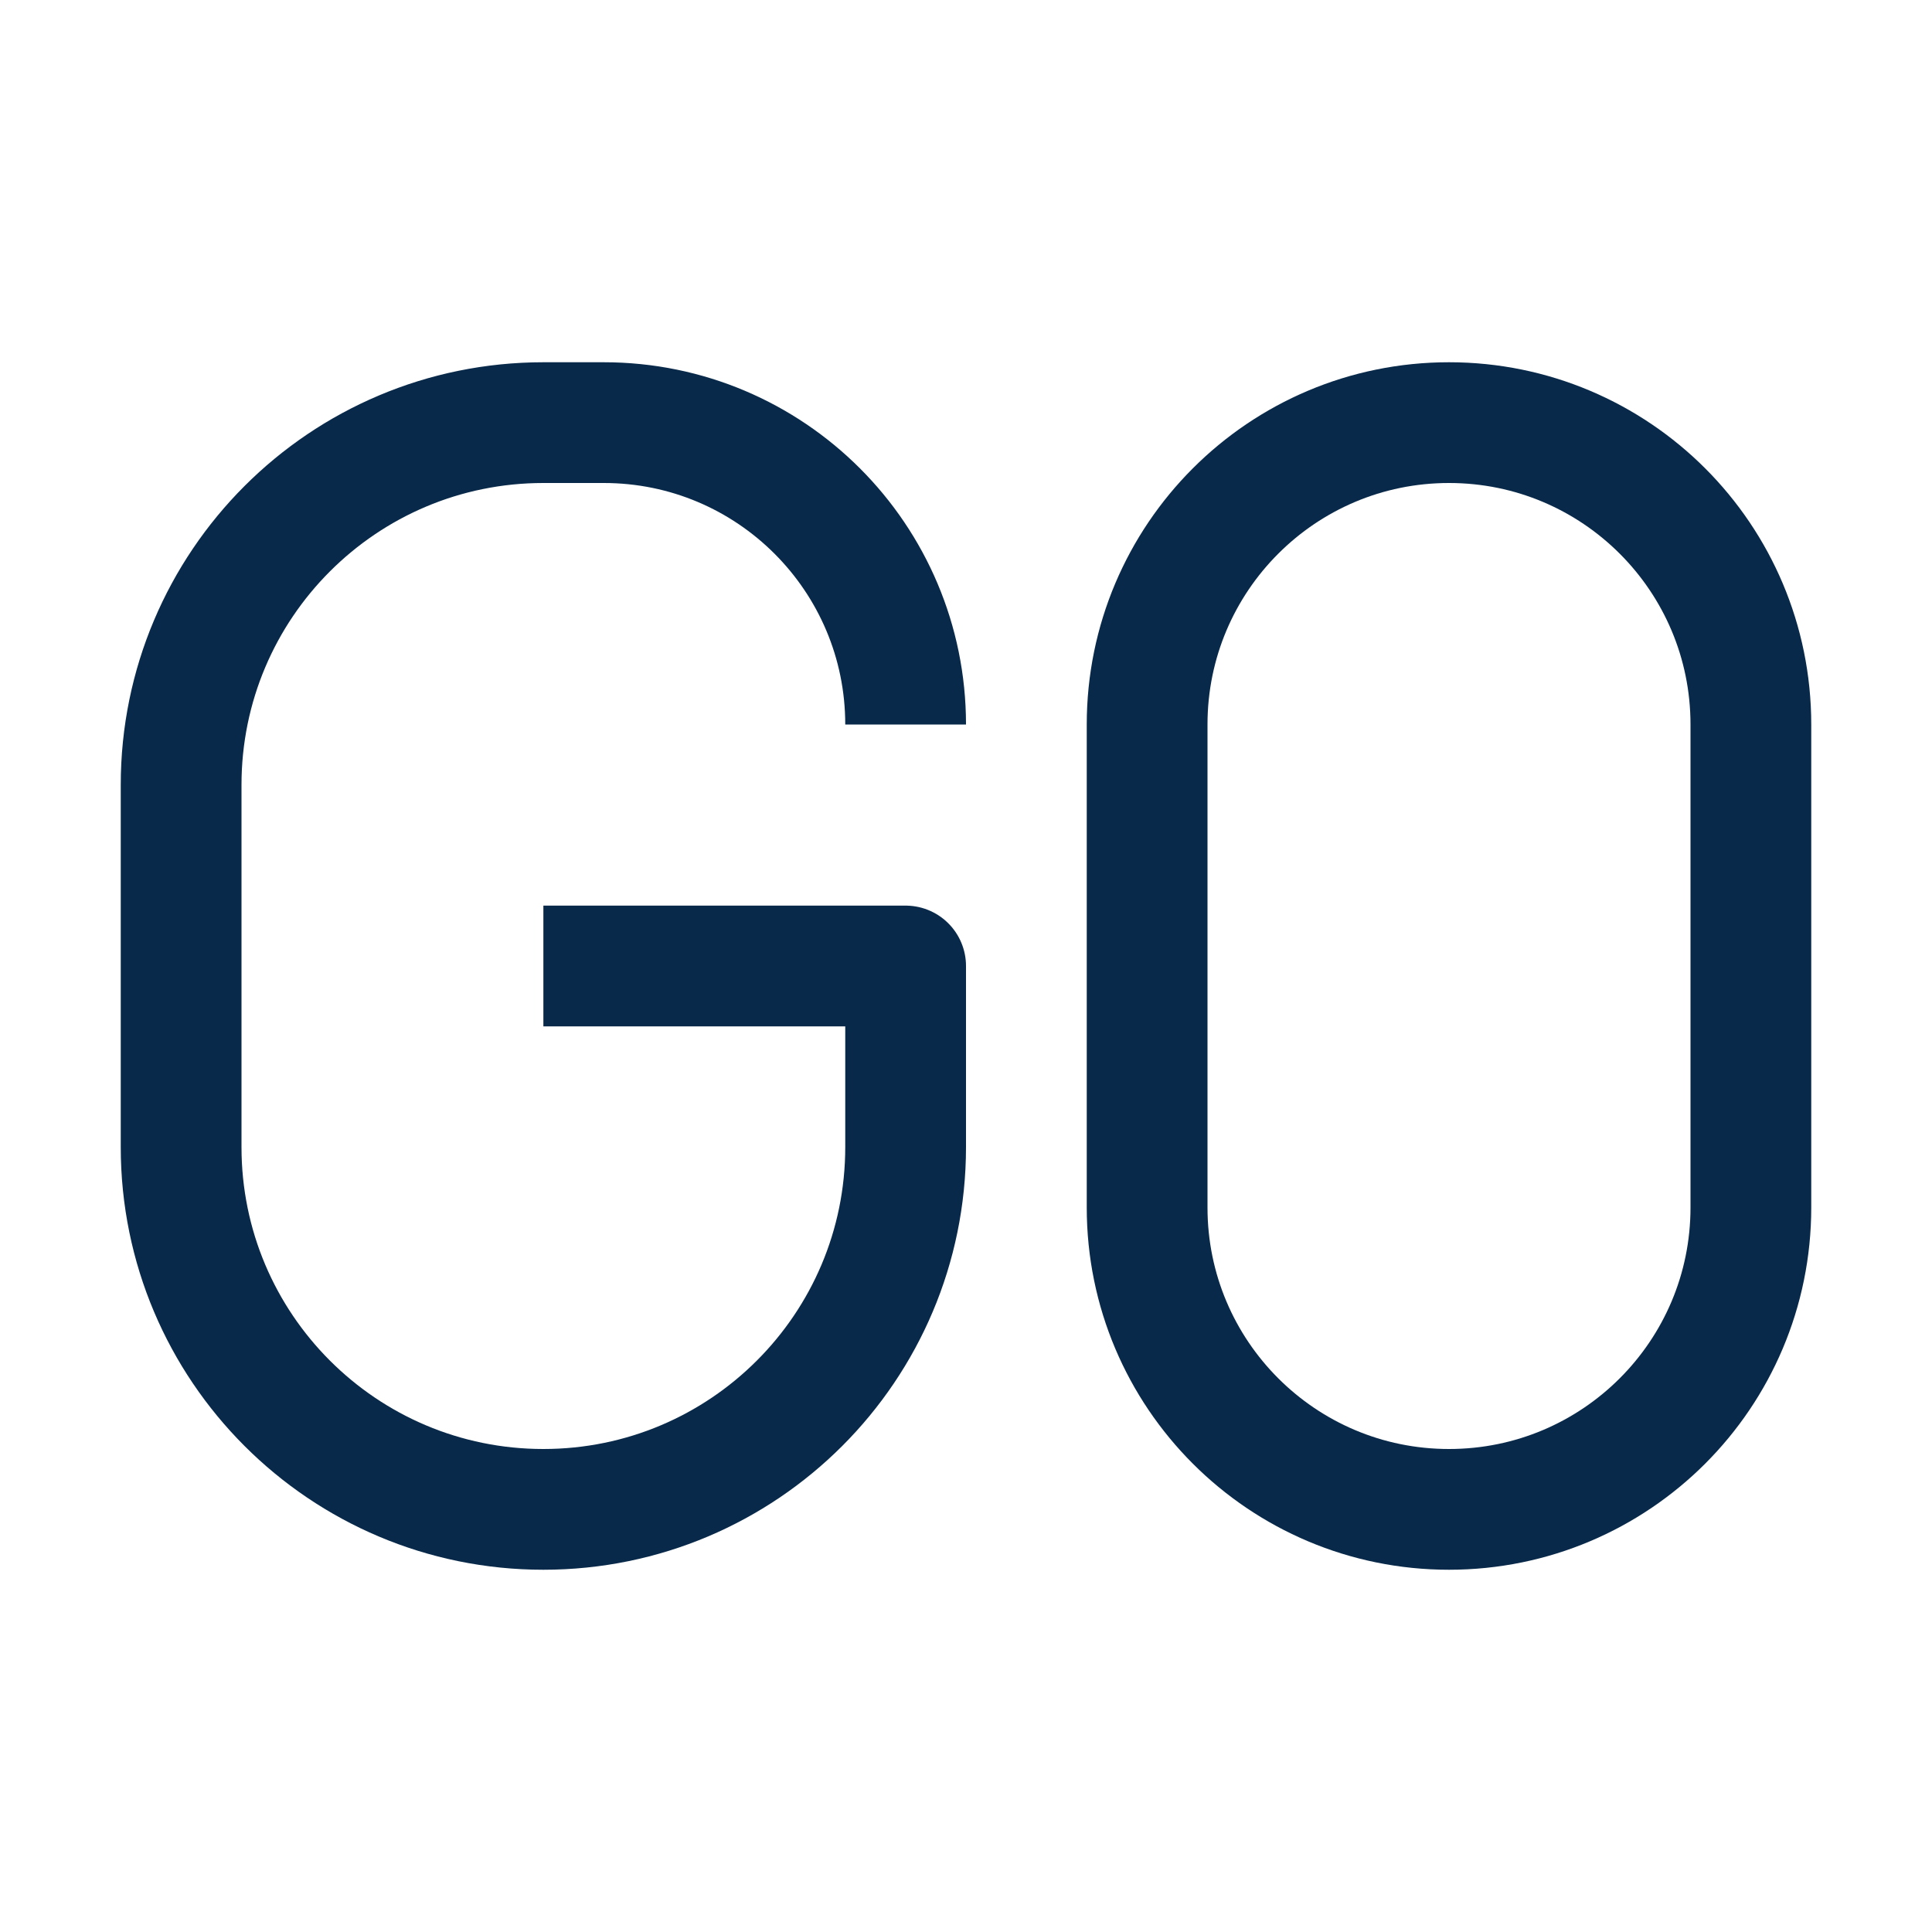 <svg width="16" height="16" viewBox="0 0 16 16" fill="none" xmlns="http://www.w3.org/2000/svg">
<path d="M7.5 6V6C7.5 4.619 6.381 3.5 5 3.5H4.5C2.843 3.5 1.5 4.843 1.5 6.5V9.5C1.5 11.157 2.843 12.5 4.5 12.5V12.5C6.157 12.5 7.5 11.157 7.5 9.5V8H4.5" stroke="#082949" stroke-linejoin="round"/>
<path d="M9.5 10V6C9.5 4.619 10.619 3.5 12 3.5C13.381 3.5 14.5 4.619 14.5 6V10C14.5 11.381 13.381 12.5 12 12.5C10.619 12.5 9.5 11.381 9.5 10Z" stroke="#082949" stroke-linejoin="round"/>
</svg>

